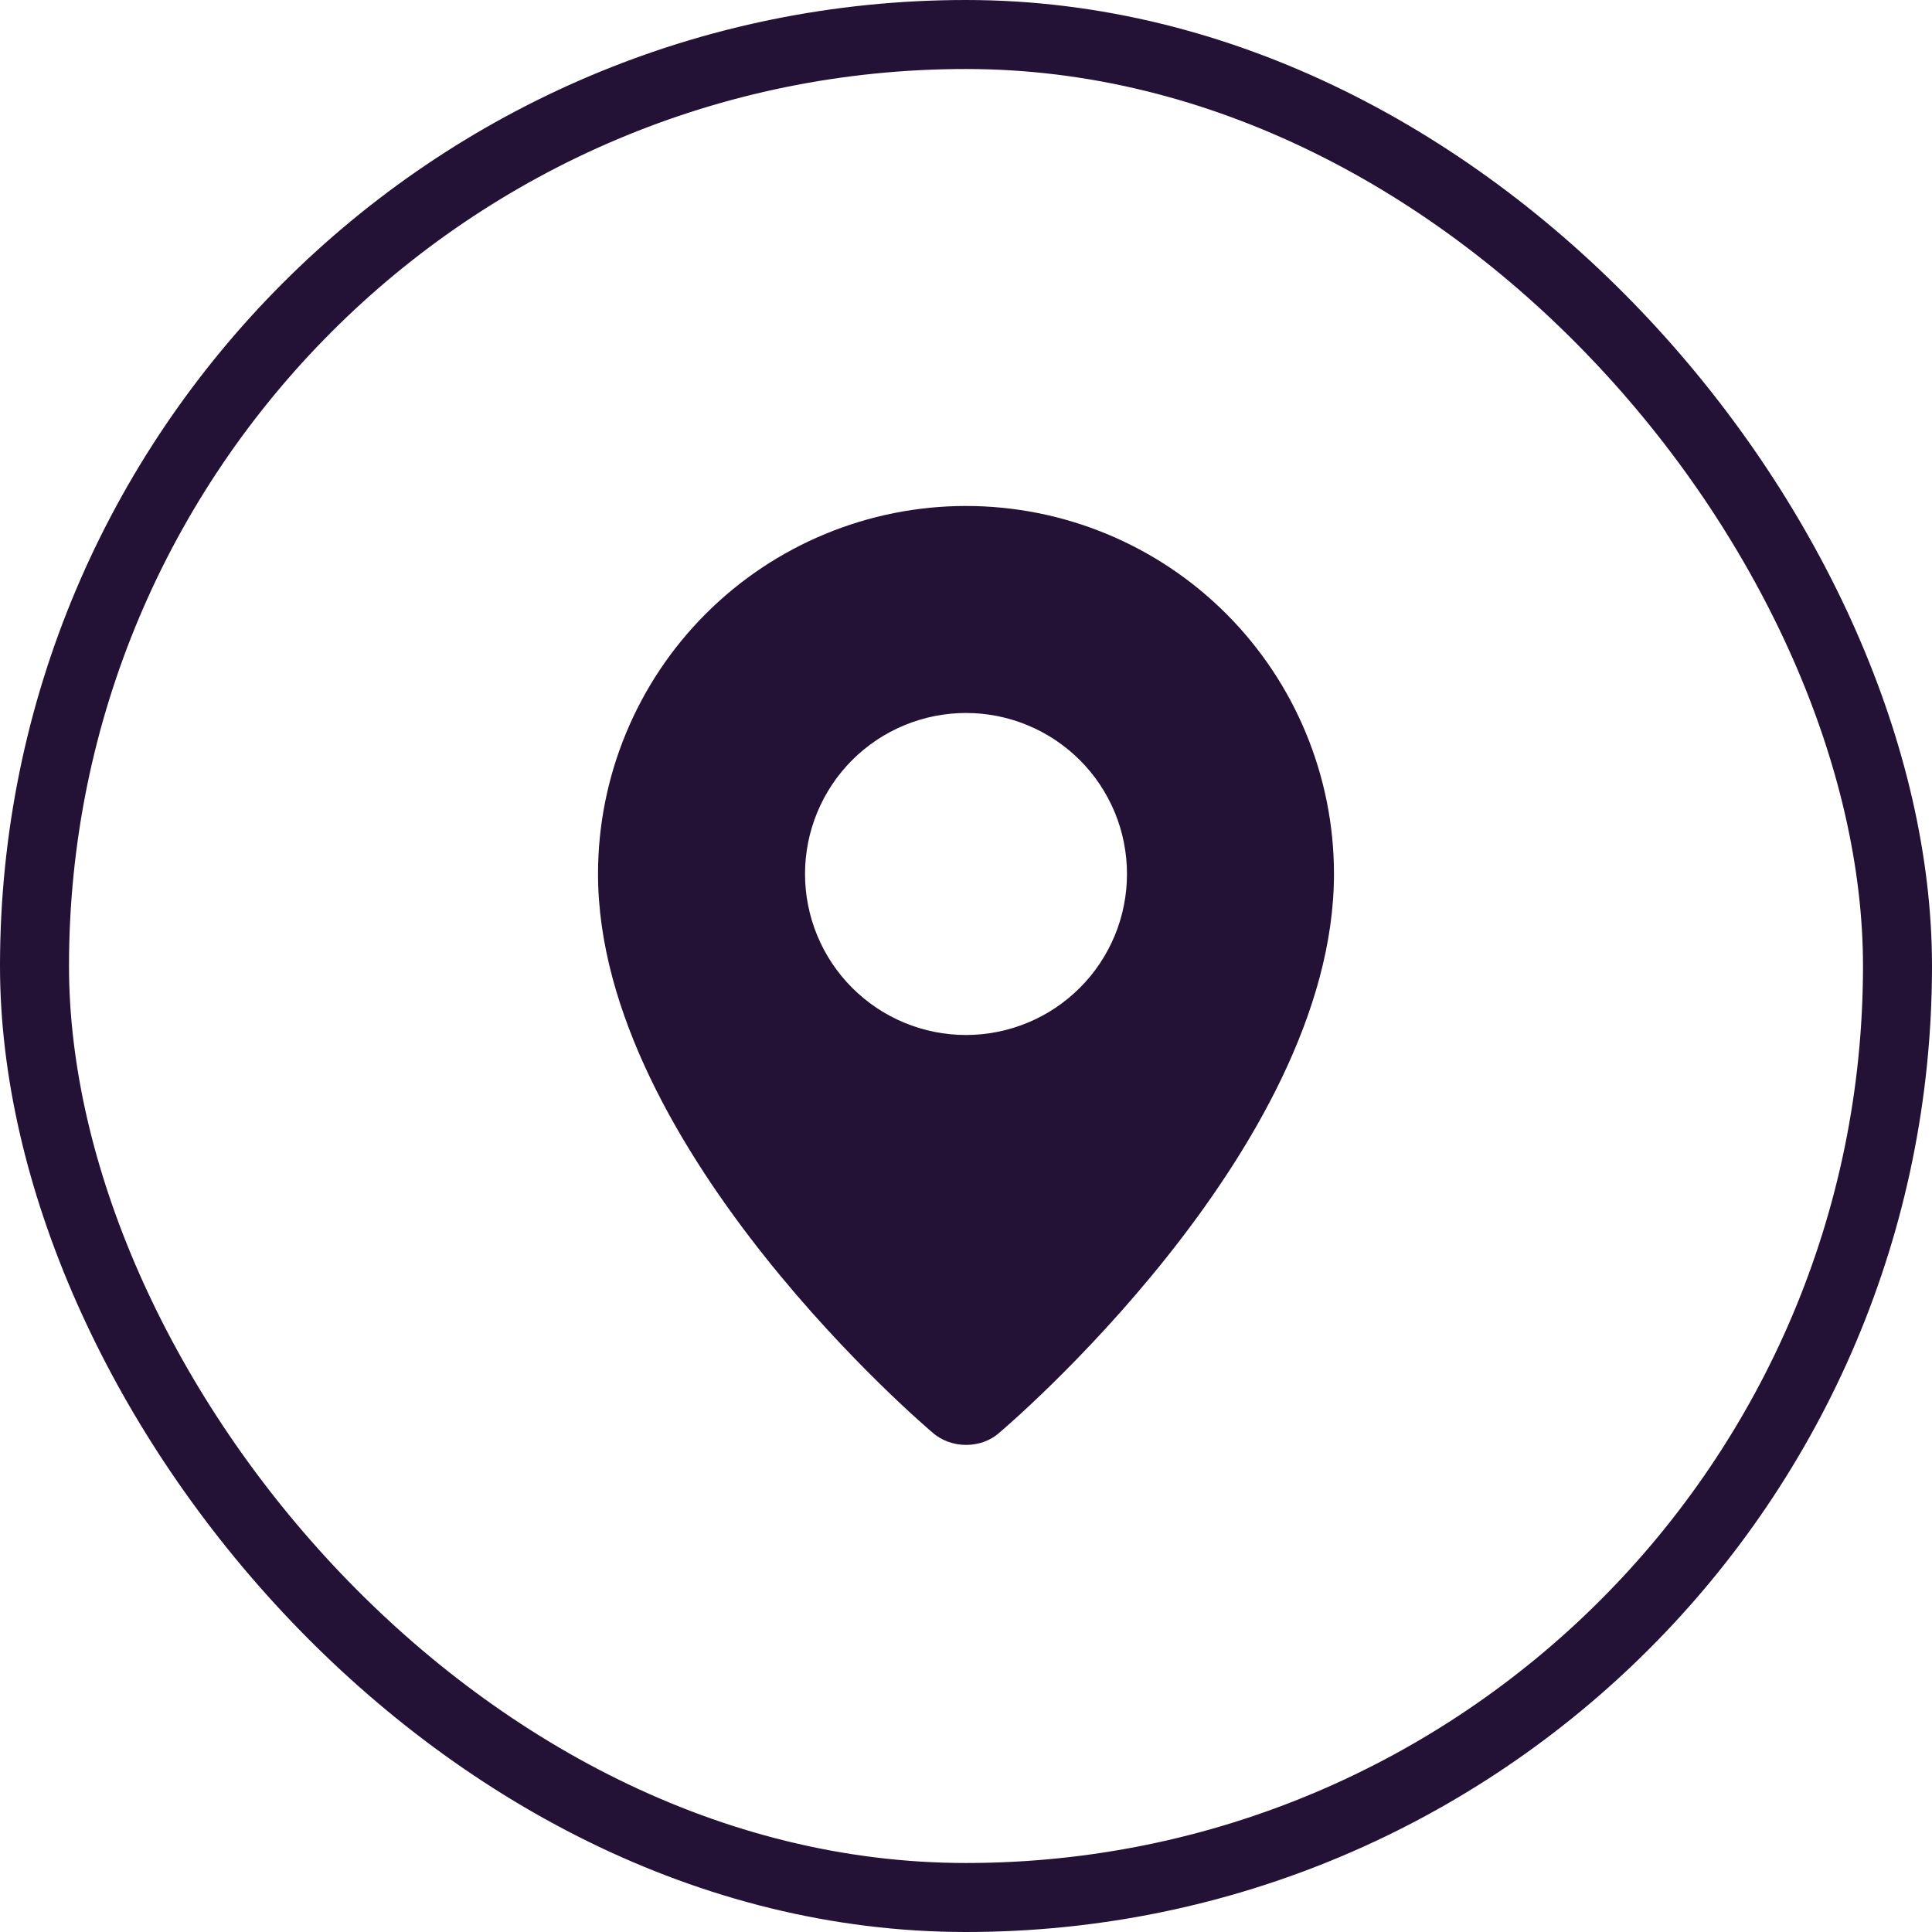 <svg width="28" height="28" viewBox="0 0 28 28" fill="none" xmlns="http://www.w3.org/2000/svg">
<rect x="0.5" y="0.5" width="27" height="27" rx="13.5" stroke="#231136"/>
<path fill-rule="evenodd" clip-rule="evenodd" d="M13.508 20.756C13.508 20.756 8.667 16.678 8.667 12.666C8.667 11.252 9.229 9.895 10.229 8.895C11.229 7.895 12.586 7.333 14 7.333C15.415 7.333 16.771 7.895 17.771 8.895C18.771 9.895 19.333 11.252 19.333 12.666C19.333 16.678 14.492 20.756 14.492 20.756C14.223 21.004 13.779 21.001 13.508 20.756ZM14 15C14.306 15 14.61 14.939 14.893 14.822C15.176 14.705 15.433 14.533 15.65 14.316C15.867 14.1 16.038 13.842 16.156 13.559C16.273 13.276 16.333 12.973 16.333 12.666C16.333 12.36 16.273 12.056 16.156 11.773C16.038 11.49 15.867 11.233 15.65 11.016C15.433 10.8 15.176 10.628 14.893 10.511C14.61 10.393 14.306 10.333 14 10.333C13.381 10.333 12.788 10.579 12.35 11.016C11.913 11.454 11.667 12.047 11.667 12.666C11.667 13.285 11.913 13.879 12.35 14.316C12.788 14.754 13.381 15 14 15Z" fill="#231136"/>
</svg>
